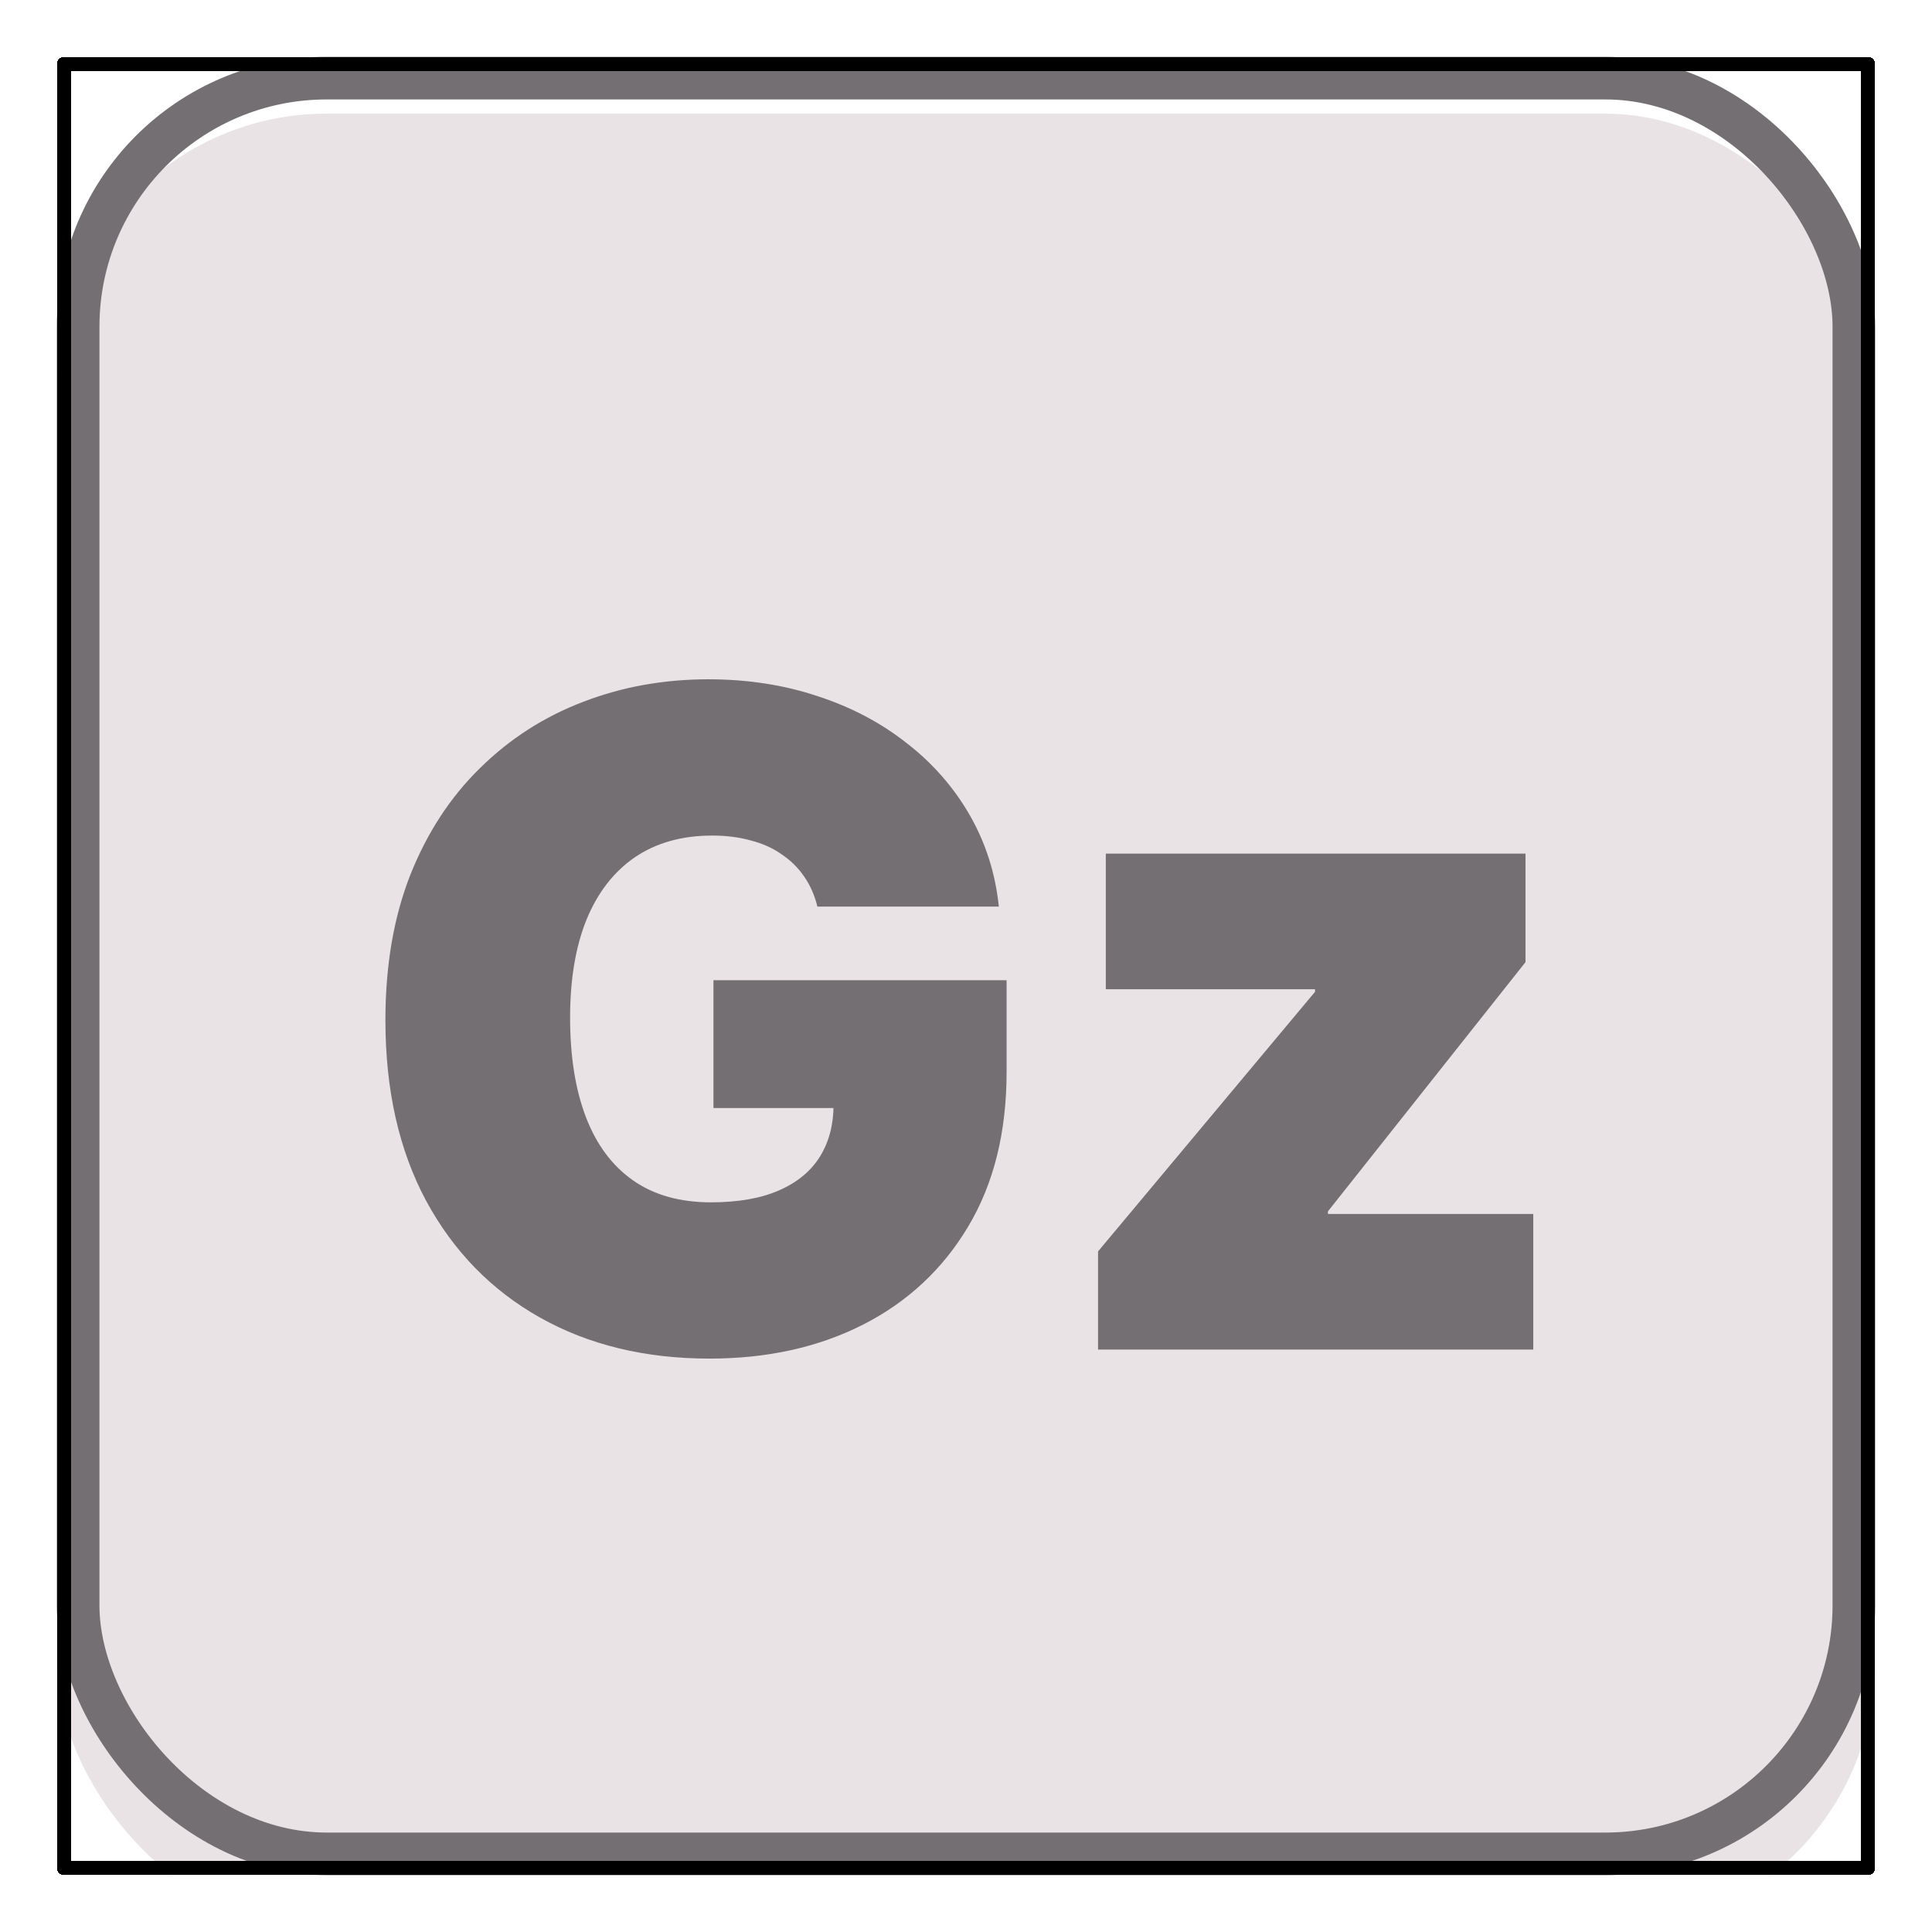 <svg width="136" height="136" viewBox="0 0 136 136" fill="none" xmlns="http://www.w3.org/2000/svg">
<g filter="url(#filter0_d_301_4)">
<g clip-path="url(#clip0_301_4)">
<g filter="url(#filter1_i_301_4)">
<rect x="4" width="128" height="128" rx="19" fill="#E9E3E6"/>
</g>
<rect x="5.5" y="1.5" width="125" height="125" rx="17.5" stroke="#736F72" stroke-width="3"/>
<g filter="url(#filter2_d_301_4)">
<path d="M57.54 55.818C57.343 55.015 57.032 54.311 56.608 53.705C56.184 53.083 55.653 52.561 55.017 52.136C54.396 51.697 53.669 51.371 52.835 51.159C52.017 50.932 51.115 50.818 50.131 50.818C48.01 50.818 46.199 51.326 44.699 52.341C43.214 53.356 42.078 54.818 41.29 56.727C40.517 58.636 40.131 60.939 40.131 63.636C40.131 66.364 40.502 68.697 41.244 70.636C41.987 72.576 43.093 74.061 44.562 75.091C46.032 76.121 47.858 76.636 50.04 76.636C51.964 76.636 53.562 76.356 54.835 75.796C56.123 75.235 57.085 74.439 57.722 73.409C58.358 72.379 58.676 71.167 58.676 69.773L60.858 70H50.222V61H70.858V67.454C70.858 71.697 69.956 75.326 68.153 78.341C66.365 81.341 63.896 83.644 60.744 85.25C57.608 86.841 54.01 87.636 49.949 87.636C45.419 87.636 41.441 86.674 38.017 84.75C34.593 82.826 31.919 80.083 29.994 76.523C28.085 72.962 27.131 68.727 27.131 63.818C27.131 59.97 27.714 56.561 28.881 53.591C30.062 50.621 31.699 48.114 33.79 46.068C35.881 44.008 38.297 42.455 41.04 41.409C43.782 40.349 46.722 39.818 49.858 39.818C52.615 39.818 55.176 40.212 57.54 41C59.919 41.773 62.017 42.879 63.835 44.318C65.669 45.742 67.146 47.432 68.267 49.386C69.388 51.341 70.07 53.485 70.312 55.818H57.54ZM77.296 87V80.091L92.568 61.818V61.636H77.841V52.091H107.386V59.727L93.477 77.273V77.454H107.932V87H77.296Z" fill="#736F72"/>
</g>
</g>
<rect x="4.5" y="0.5" width="127" height="127" stroke="black" stroke-linejoin="round" shape-rendering="crispEdges"/>
</g>
<defs>
<filter id="filter0_d_301_4" x="0" y="0" width="136" height="136" filterUnits="userSpaceOnUse" color-interpolation-filters="sRGB">
<feFlood flood-opacity="0" result="BackgroundImageFix"/>
<feColorMatrix in="SourceAlpha" type="matrix" values="0 0 0 0 0 0 0 0 0 0 0 0 0 0 0 0 0 0 127 0" result="hardAlpha"/>
<feOffset dy="4"/>
<feGaussianBlur stdDeviation="2"/>
<feComposite in2="hardAlpha" operator="out"/>
<feColorMatrix type="matrix" values="0 0 0 0 0 0 0 0 0 0 0 0 0 0 0 0 0 0 0.25 0"/>
<feBlend mode="normal" in2="BackgroundImageFix" result="effect1_dropShadow_301_4"/>
<feBlend mode="normal" in="SourceGraphic" in2="effect1_dropShadow_301_4" result="shape"/>
</filter>
<filter id="filter1_i_301_4" x="4" y="0" width="128" height="132" filterUnits="userSpaceOnUse" color-interpolation-filters="sRGB">
<feFlood flood-opacity="0" result="BackgroundImageFix"/>
<feBlend mode="normal" in="SourceGraphic" in2="BackgroundImageFix" result="shape"/>
<feColorMatrix in="SourceAlpha" type="matrix" values="0 0 0 0 0 0 0 0 0 0 0 0 0 0 0 0 0 0 127 0" result="hardAlpha"/>
<feOffset dy="4"/>
<feGaussianBlur stdDeviation="2"/>
<feComposite in2="hardAlpha" operator="arithmetic" k2="-1" k3="1"/>
<feColorMatrix type="matrix" values="0 0 0 0 0 0 0 0 0 0 0 0 0 0 0 0 0 0 0.25 0"/>
<feBlend mode="normal" in2="shape" result="effect1_innerShadow_301_4"/>
</filter>
<filter id="filter2_d_301_4" x="23.131" y="39.818" width="88.801" height="55.818" filterUnits="userSpaceOnUse" color-interpolation-filters="sRGB">
<feFlood flood-opacity="0" result="BackgroundImageFix"/>
<feColorMatrix in="SourceAlpha" type="matrix" values="0 0 0 0 0 0 0 0 0 0 0 0 0 0 0 0 0 0 127 0" result="hardAlpha"/>
<feOffset dy="4"/>
<feGaussianBlur stdDeviation="2"/>
<feComposite in2="hardAlpha" operator="out"/>
<feColorMatrix type="matrix" values="0 0 0 0 0 0 0 0 0 0 0 0 0 0 0 0 0 0 0.25 0"/>
<feBlend mode="normal" in2="BackgroundImageFix" result="effect1_dropShadow_301_4"/>
<feBlend mode="normal" in="SourceGraphic" in2="effect1_dropShadow_301_4" result="shape"/>
</filter>
<clipPath id="clip0_301_4">
<rect x="4" width="128" height="128" fill="white"/>
</clipPath>
</defs>
</svg>
